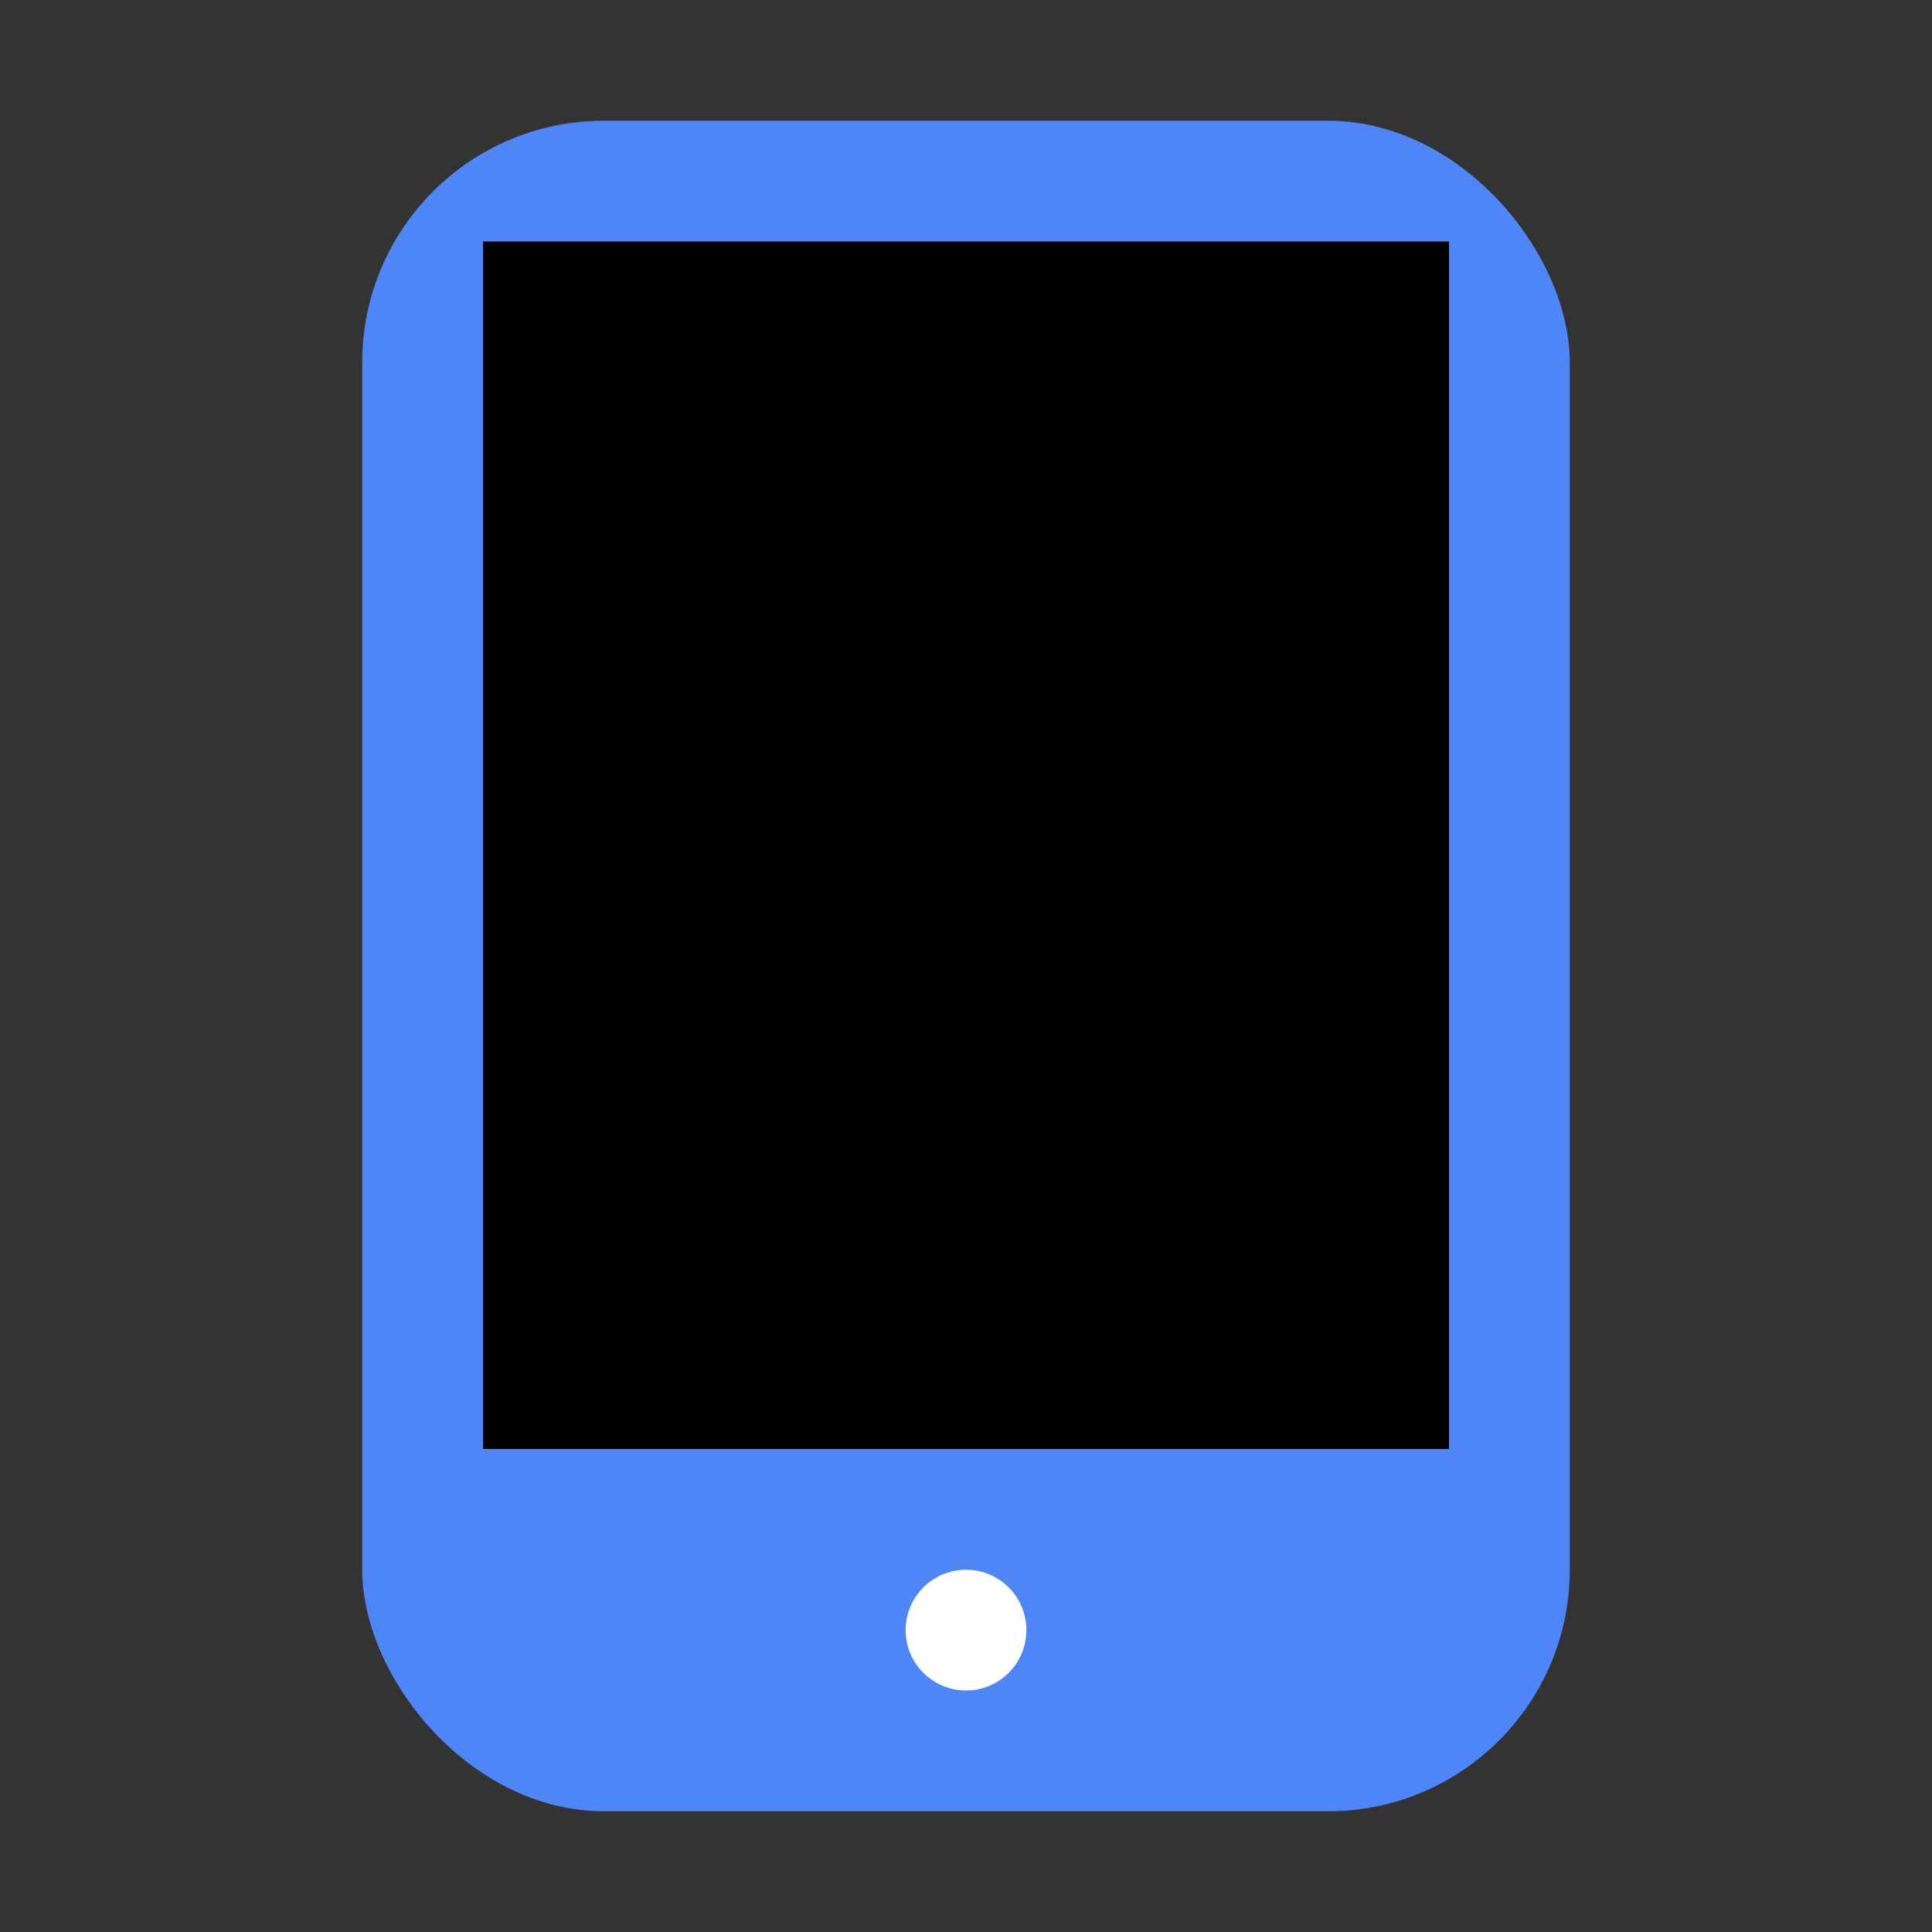 <svg xmlns="http://www.w3.org/2000/svg" width="32" height="32" viewBox="0 0 32 32">
    <rect x="0" y="0" width="32" height="32" fill="#333333" stroke="none"/>
    <rect x="6" y="2" width="20" height="28" rx="4" fill="#4f86f7"/>
    <rect x="8" y="4" width="16" height="20" fill="#000000"/>
    <circle cx="16" cy="27" r="1" fill="#ffffff"/>
</svg>